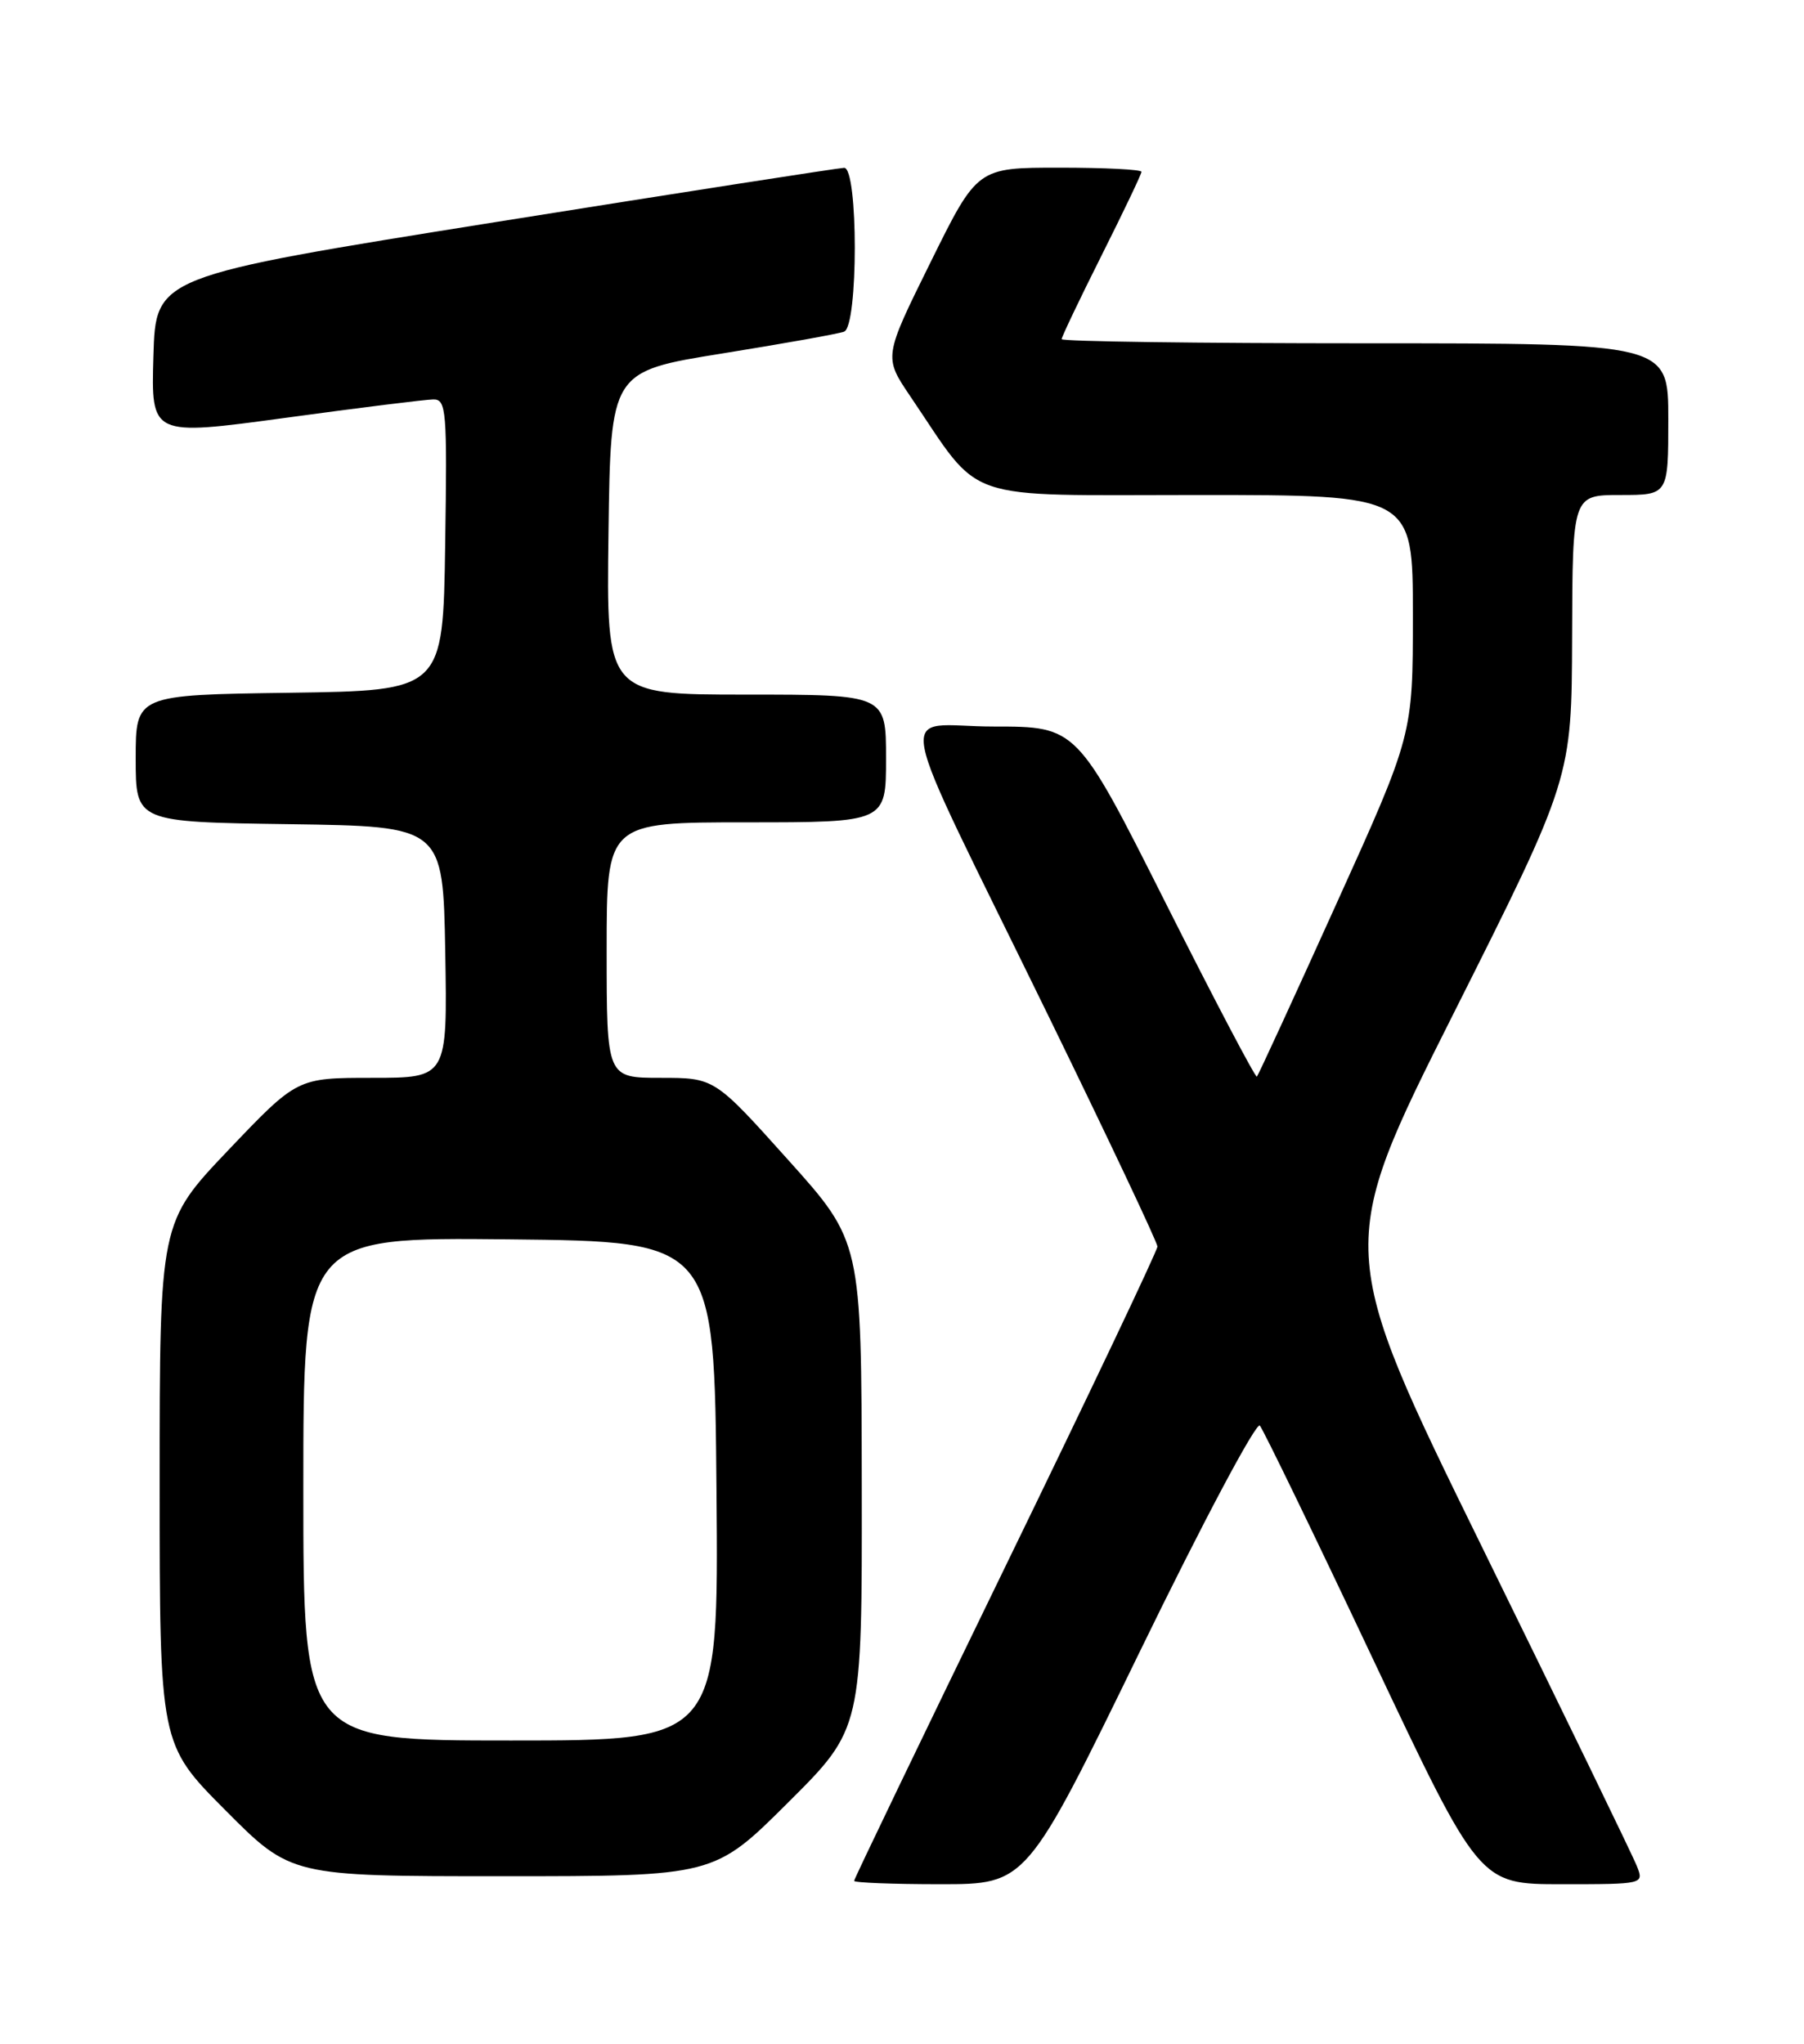 <?xml version="1.0" encoding="UTF-8" standalone="no"?>
<!DOCTYPE svg PUBLIC "-//W3C//DTD SVG 1.1//EN" "http://www.w3.org/Graphics/SVG/1.1/DTD/svg11.dtd" >
<svg xmlns="http://www.w3.org/2000/svg" xmlns:xlink="http://www.w3.org/1999/xlink" version="1.1" viewBox="0 0 226 256">
 <g >
 <path fill="currentColor"
d=" M 142.82 206.81 C 150.63 190.76 157.39 178.05 157.83 178.56 C 158.27 179.08 164.64 192.21 171.98 207.75 C 185.33 236.00 185.33 236.00 195.64 236.00 C 205.93 236.00 205.95 235.99 205.07 233.75 C 204.59 232.51 195.89 214.60 185.75 193.94 C 167.31 156.37 167.31 156.37 182.10 126.94 C 196.89 97.50 196.89 97.50 196.95 79.75 C 197.00 62.00 197.00 62.00 203.00 62.00 C 209.00 62.00 209.00 62.00 209.00 52.50 C 209.00 43.00 209.00 43.00 171.00 43.00 C 150.10 43.00 133.00 42.77 133.00 42.48 C 133.00 42.20 135.25 37.48 138.00 32.00 C 140.75 26.52 143.00 21.80 143.00 21.52 C 143.00 21.23 138.37 21.00 132.72 21.00 C 122.43 21.00 122.43 21.00 116.57 32.86 C 110.71 44.71 110.71 44.71 114.02 49.61 C 123.18 63.12 119.91 62.00 150.08 62.00 C 177.00 62.00 177.00 62.00 177.00 77.02 C 177.00 92.05 177.00 92.05 167.39 113.27 C 162.11 124.95 157.64 134.66 157.46 134.85 C 157.29 135.03 152.14 125.25 146.03 113.10 C 134.91 91.00 134.91 91.00 124.49 91.00 C 112.23 91.00 111.33 86.26 131.40 127.36 C 138.88 142.68 145.00 155.63 145.00 156.13 C 145.00 156.63 136.45 174.62 126.00 196.10 C 115.55 217.59 107.00 235.35 107.00 235.58 C 107.00 235.81 111.86 236.00 117.80 236.00 C 128.60 236.00 128.60 236.00 142.82 206.81 Z  M 98.73 225.77 C 108.00 216.54 108.00 216.54 107.96 186.02 C 107.92 155.50 107.92 155.50 98.71 145.25 C 89.51 135.00 89.51 135.00 82.75 135.00 C 76.00 135.00 76.00 135.00 76.00 119.00 C 76.00 103.00 76.00 103.00 93.50 103.00 C 111.00 103.00 111.00 103.00 111.00 95.00 C 111.00 87.00 111.00 87.00 93.48 87.00 C 75.96 87.00 75.96 87.00 76.23 66.76 C 76.50 46.52 76.50 46.52 90.50 44.27 C 98.20 43.03 105.06 41.81 105.75 41.54 C 107.53 40.86 107.53 20.99 105.75 21.02 C 105.06 21.04 85.38 24.10 62.00 27.83 C 19.50 34.62 19.50 34.62 19.22 44.62 C 18.93 54.62 18.93 54.62 35.72 52.34 C 44.95 51.08 53.30 50.04 54.27 50.03 C 55.92 50.00 56.03 51.34 55.77 68.25 C 55.50 86.50 55.50 86.50 36.25 86.77 C 17.00 87.04 17.00 87.04 17.00 95.00 C 17.00 102.96 17.00 102.96 36.25 103.23 C 55.50 103.50 55.50 103.50 55.78 119.25 C 56.05 135.00 56.05 135.00 46.64 135.00 C 37.23 135.00 37.23 135.00 28.61 144.05 C 20.00 153.10 20.00 153.10 20.00 185.78 C 20.00 218.46 20.00 218.46 28.23 226.73 C 36.46 235.00 36.46 235.00 62.96 235.00 C 89.46 235.00 89.46 235.00 98.73 225.77 Z  M 38.00 186.48 C 38.00 154.97 38.00 154.97 63.75 155.23 C 89.50 155.50 89.50 155.50 89.76 186.75 C 90.03 218.00 90.03 218.00 64.01 218.00 C 38.00 218.00 38.00 218.00 38.00 186.48 Z "/>
</g>
</svg>